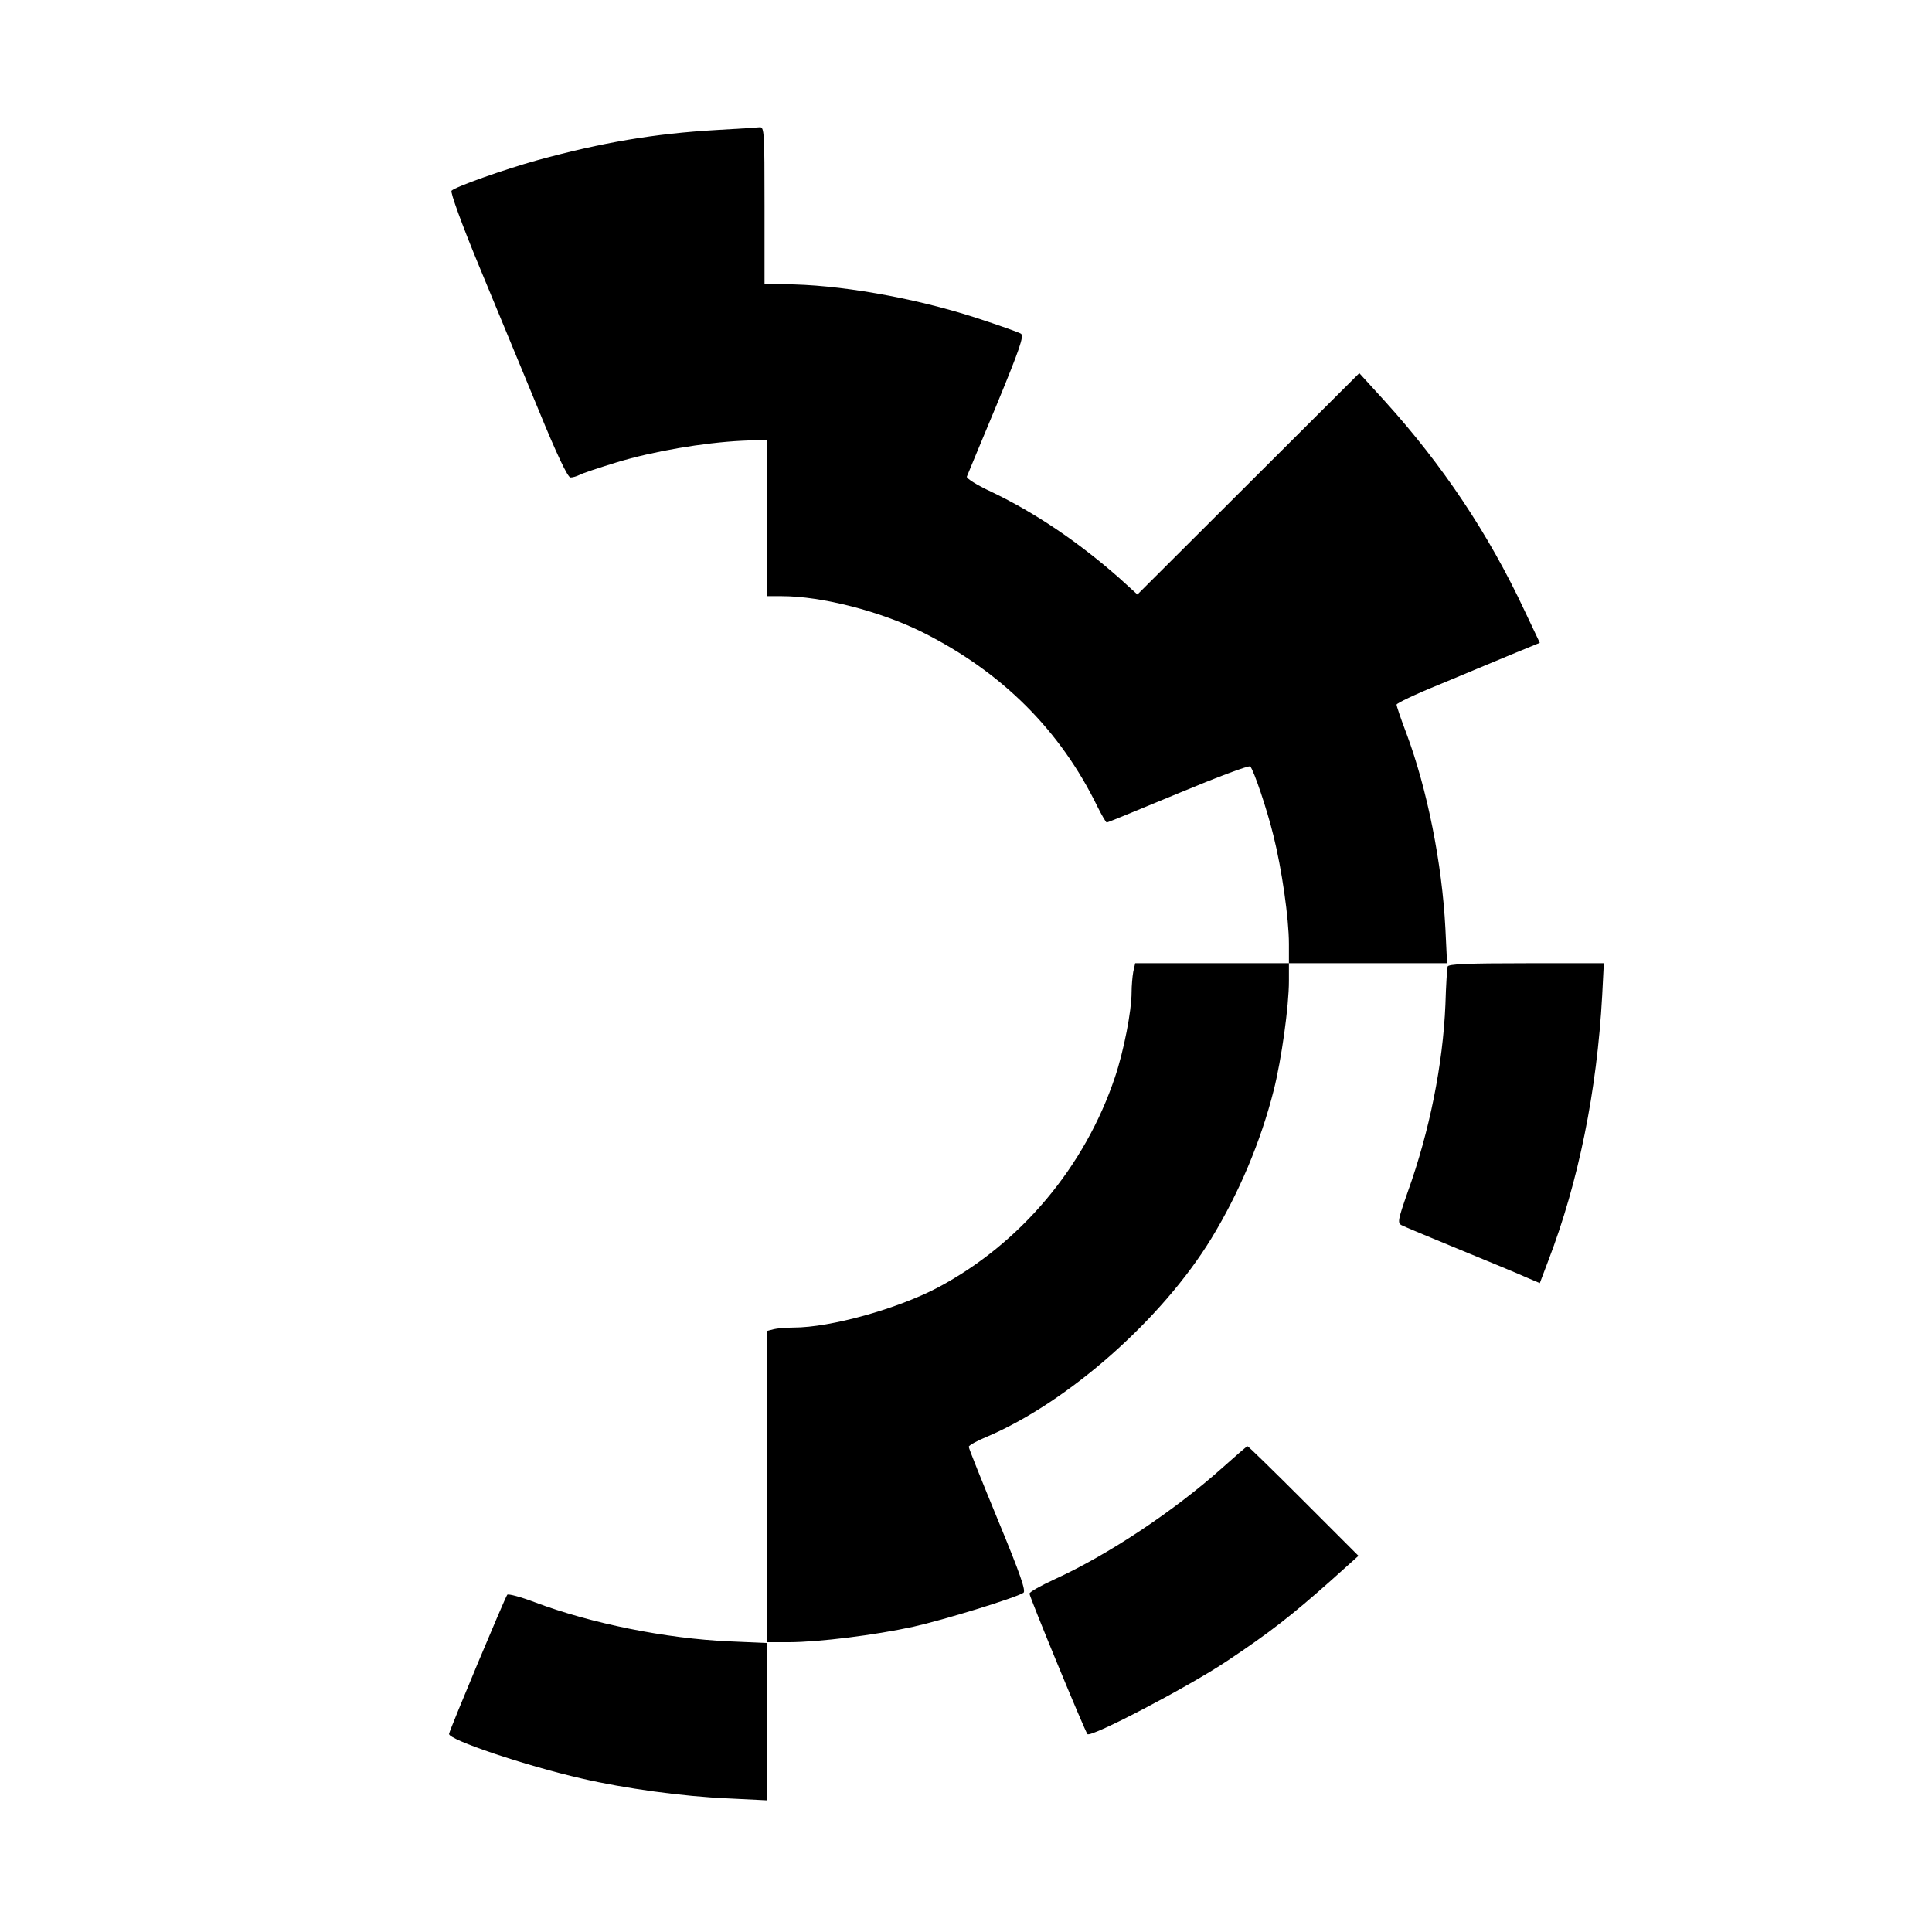 <svg version="1" xmlns="http://www.w3.org/2000/svg" width="933.333" height="933.333" viewBox="0 0 700 700"><path d="M259.6 47.1c-22.5 1.3-41.4 4.5-65.1 11-11.5 3.2-29.4 9.5-30.9 11-.5.5 3.6 11.9 10.1 27.6 6.1 14.7 15.7 37.9 21.3 51.5 6.7 16.4 10.7 24.8 11.7 24.8.8 0 2.2-.4 3.2-.9 1-.6 7.1-2.6 13.6-4.6 13.2-4 31.3-7.1 45.3-7.8l9.2-.4V216h5.3c14.4 0 35.8 5.5 51 13.1 28.7 14.4 49.8 35.4 63.3 63.1 1.6 3.2 3.1 5.8 3.4 5.8.4 0 12-4.8 26-10.6 13.9-5.8 25.6-10.2 26-9.7 1.3 1.5 6 15.3 8.4 25.1 3 12 5.6 29.9 5.6 39.2v7h-55.7l-.7 3.1c-.3 1.7-.6 5.1-.6 7.4 0 6.7-2.8 21.2-6 30.7-10.9 32.6-34.3 60.4-64.2 76.3-14.6 7.7-38.8 14.5-52.3 14.5-2.7 0-6 .3-7.2.6l-2.3.6v113.1l-13.7-.6c-23-1-50.2-6.5-70.6-14.2-5-1.9-9.5-3.1-9.9-2.7-.7.7-20.7 48.5-21.1 50.4-.4 2.1 27.9 11.6 48.1 16.2 15.5 3.6 36.6 6.5 53 7.2l14.2.7V595h7.8c10.8 0 31.4-2.6 45.1-5.6 10.8-2.4 36.9-10.4 39.9-12.3 1-.6-1.1-6.7-9.2-26.3-5.8-14.1-10.6-26-10.6-26.6 0-.5 3-2.2 6.7-3.7C387 508 421 478 438.9 448.7c10-16.4 17.9-35.1 22.6-53.7 2.8-11.1 5.5-30.4 5.5-39.6V349h57.3l-.6-12.5c-1.2-23.7-6.6-50.6-14.1-70.7-2-5.2-3.6-10-3.6-10.5s6.9-3.8 15.3-7.2c8.3-3.5 20-8.3 25.9-10.8l10.7-4.4-5.5-11.6c-13.1-28-29.8-52.9-50.6-75.9l-9.3-10.2-40.2 40.1-40.2 40.1-6.6-6c-14.9-13.1-30.4-23.6-46.3-31.2-5.4-2.5-9.1-4.9-8.9-5.5.3-.7 5.1-12.4 10.8-26 8.4-20.4 10-25 8.8-25.8-.8-.5-8.1-3.1-16.4-5.8-22.6-7.3-50-12.1-69.6-12.1H277V74.5c0-26.5-.1-28.5-1.7-28.4-1 .1-8.1.6-15.7 1zM524.5 350.2c-.2.7-.6 6.9-.8 13.8-.9 21.5-5.7 45.8-13.7 68-3.5 10-3.7 11.1-2.2 11.9.9.5 10.5 4.5 21.2 8.9s21.6 8.9 24.2 10.1l4.7 2 3.1-8.2c10.9-28.4 17.6-61.4 19.5-96l.6-11.7H553c-21.6 0-28.2.3-28.5 1.2zM443 531.7c-17.4 15.6-41.4 31.6-60.9 40.5-5 2.3-9.1 4.6-9.1 5.2 0 1.2 20 49.7 21 50.9 1.2 1.4 36.7-17.2 50.6-26.5 15.6-10.4 23.4-16.5 37.8-29.3l9.8-8.8-19.8-19.8c-11-11-20.1-19.9-20.4-19.9-.3 0-4.3 3.5-9 7.7z"/></svg>